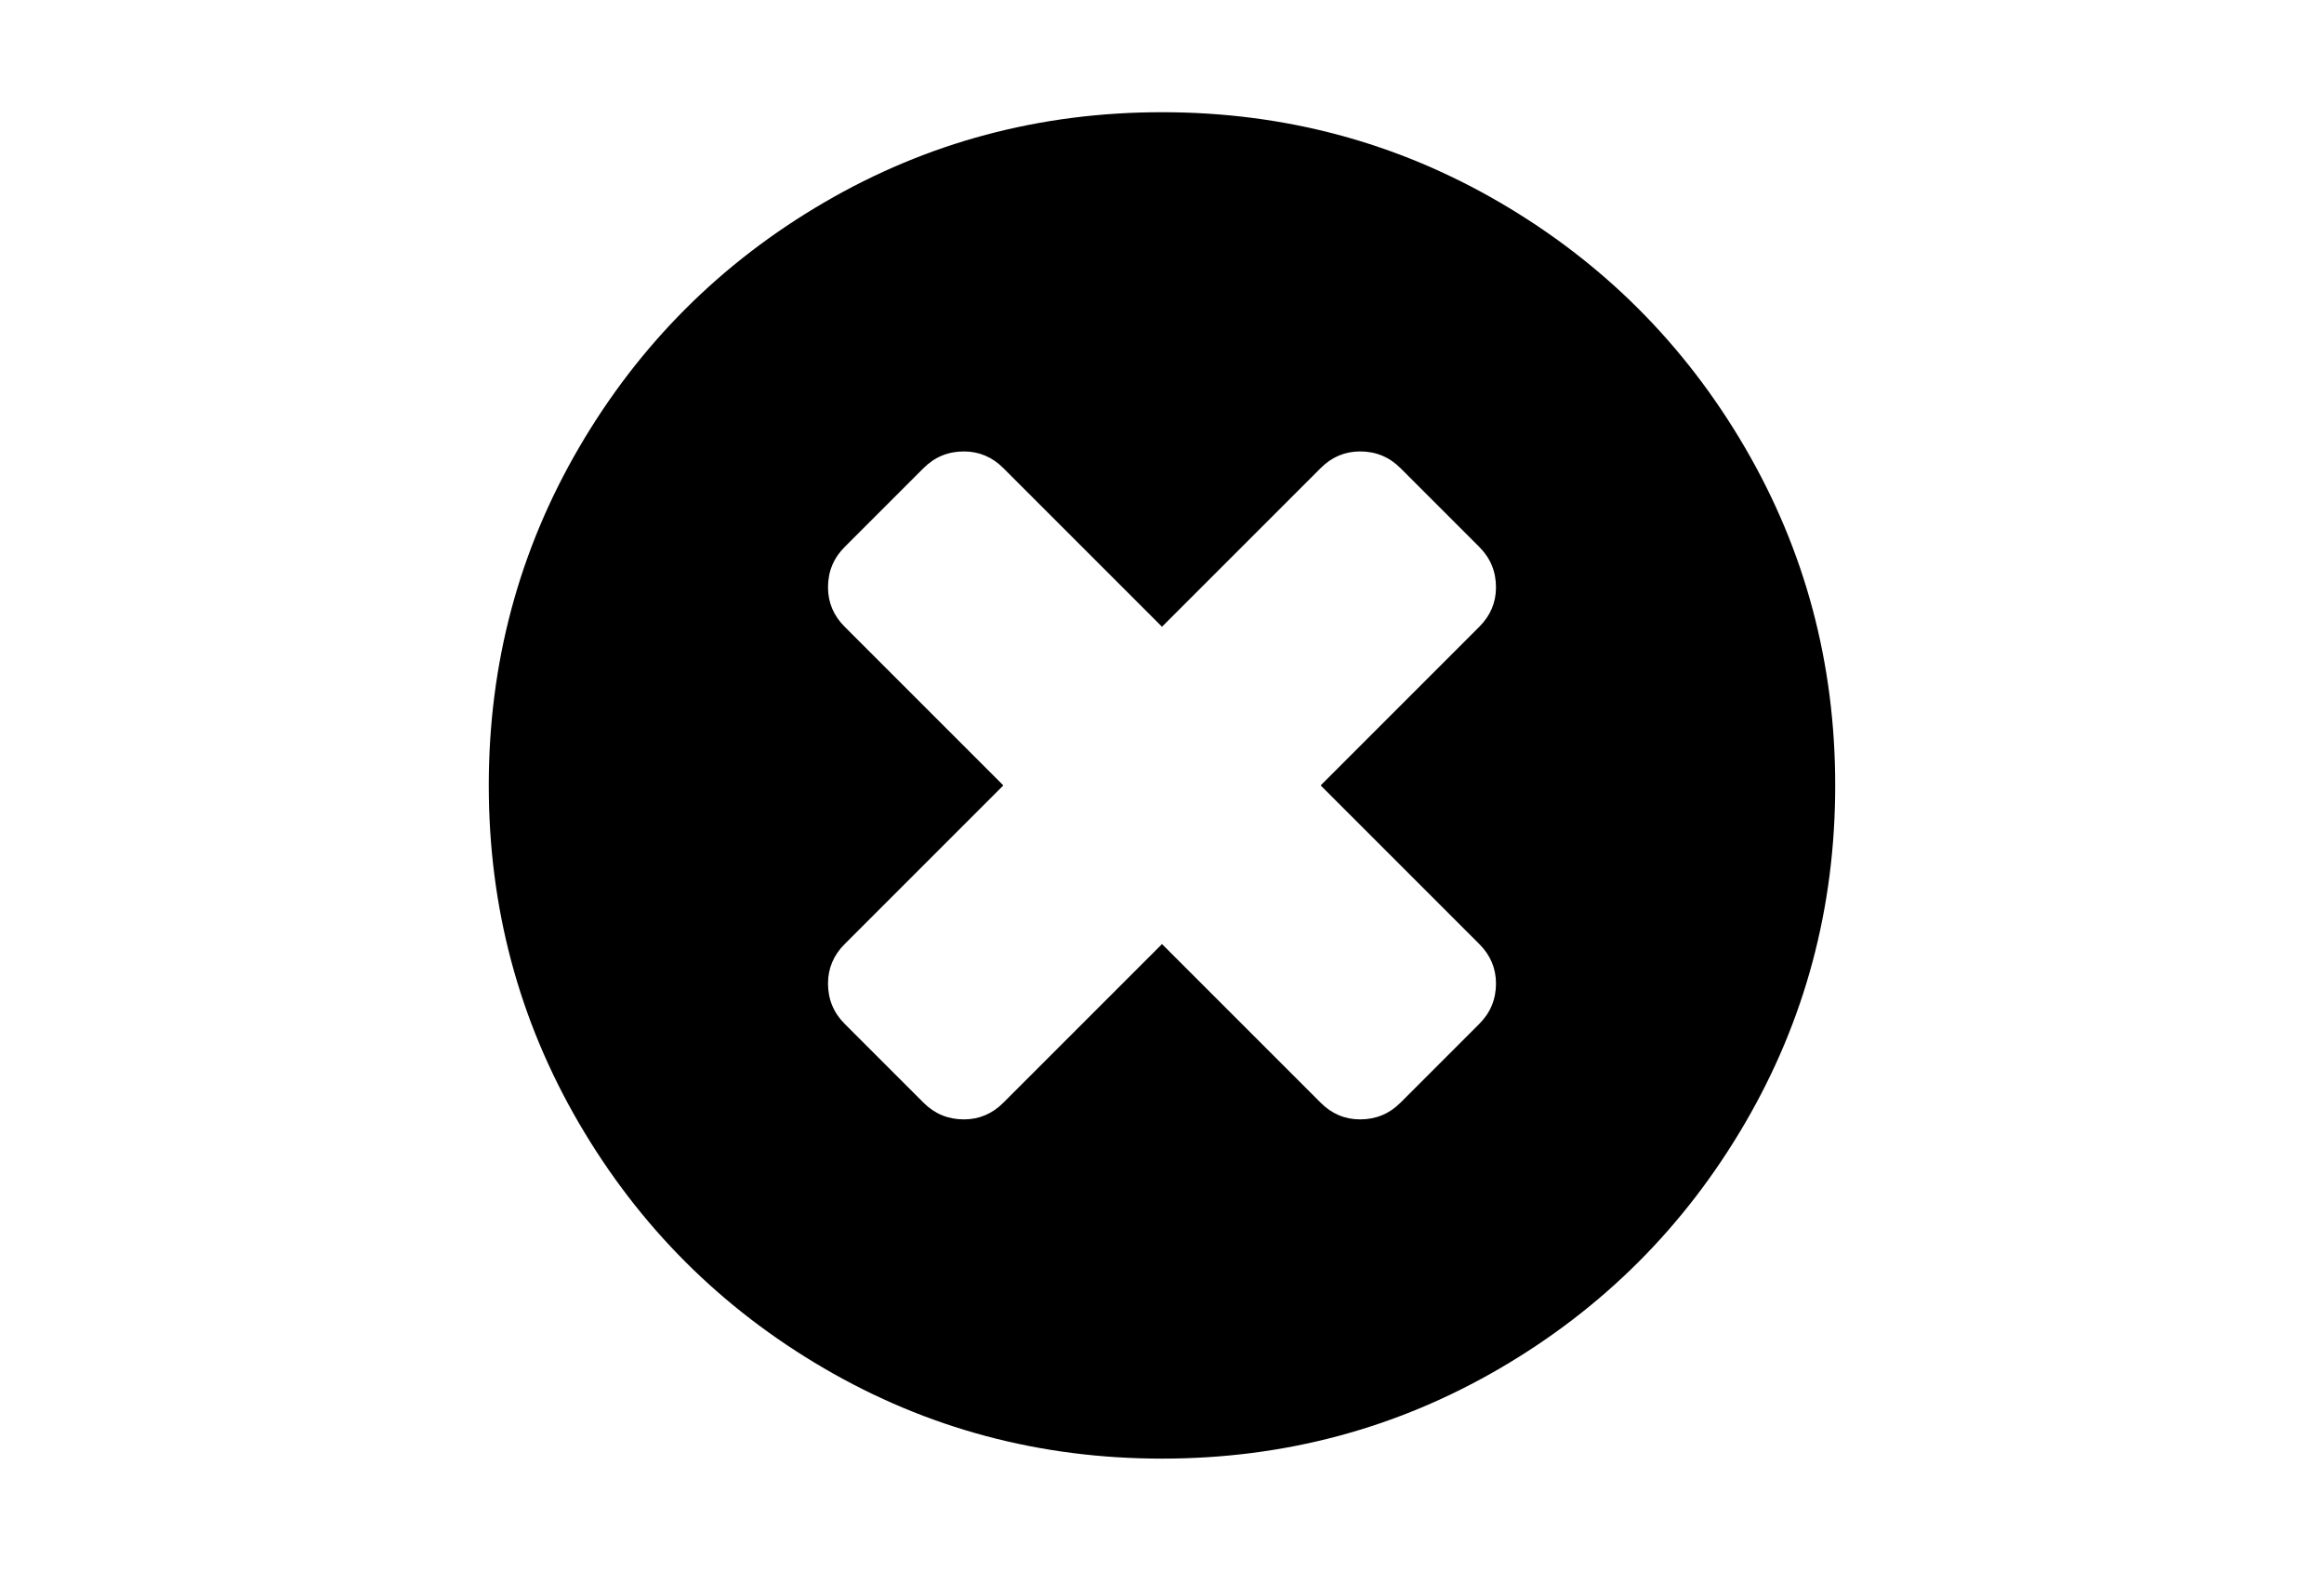 <?xml version="1.0" encoding="utf-8"?>
<!DOCTYPE svg PUBLIC "-//W3C//DTD SVG 1.1//EN" "http://www.w3.org/Graphics/SVG/1.1/DTD/svg11.dtd">
<svg version="1.1" id="Capa_1" xmlns="http://www.w3.org/2000/svg" xmlns:xlink="http://www.w3.org/1999/xlink" x="0px" y="0px"
	 width="216px" height="146px" viewBox="0 0 216 146" enable-background="new 0 0 216 146" xml:space="preserve">
<path d="M162.18,41.592c-5.595-9.586-13.185-17.176-22.771-22.771c-9.588-5.595-20.055-8.392-31.408-8.392
	c-11.352,0-21.822,2.797-31.408,8.392c-9.587,5.594-17.177,13.184-22.772,22.771C48.225,51.179,45.428,61.649,45.428,73
	c0,11.352,2.798,21.82,8.392,31.408c5.595,9.585,13.185,17.176,22.772,22.771c9.587,5.595,20.056,8.392,31.408,8.392
	c11.352,0,21.822-2.797,31.408-8.392c9.586-5.594,17.176-13.185,22.771-22.771c5.594-9.587,8.391-20.057,8.391-31.408
	C170.57,61.648,167.773,51.178,162.18,41.592z M137.493,87.746c1.032,1.031,1.549,2.255,1.549,3.667
	c0,1.466-0.517,2.716-1.549,3.747l-7.332,7.333c-1.032,1.032-2.281,1.548-3.748,1.548c-1.412,0-2.636-0.516-3.666-1.548L108,87.746
	l-14.747,14.747c-1.032,1.032-2.254,1.548-3.666,1.548c-1.467,0-2.716-0.516-3.748-1.548l-7.333-7.333
	c-1.032-1.031-1.548-2.281-1.548-3.747c0-1.412,0.516-2.636,1.548-3.667L93.253,73L78.506,58.253
	c-1.032-1.031-1.548-2.254-1.548-3.666c0-1.467,0.516-2.716,1.548-3.748l7.333-7.332c1.032-1.032,2.281-1.548,3.748-1.548
	c1.412,0,2.634,0.516,3.666,1.548L108,58.253l14.747-14.746c1.03-1.032,2.254-1.548,3.666-1.548c1.467,0,2.716,0.516,3.748,1.548
	l7.332,7.332c1.032,1.032,1.549,2.281,1.549,3.748c0,1.412-0.517,2.635-1.549,3.666L122.747,73L137.493,87.746z"/>
</svg>
